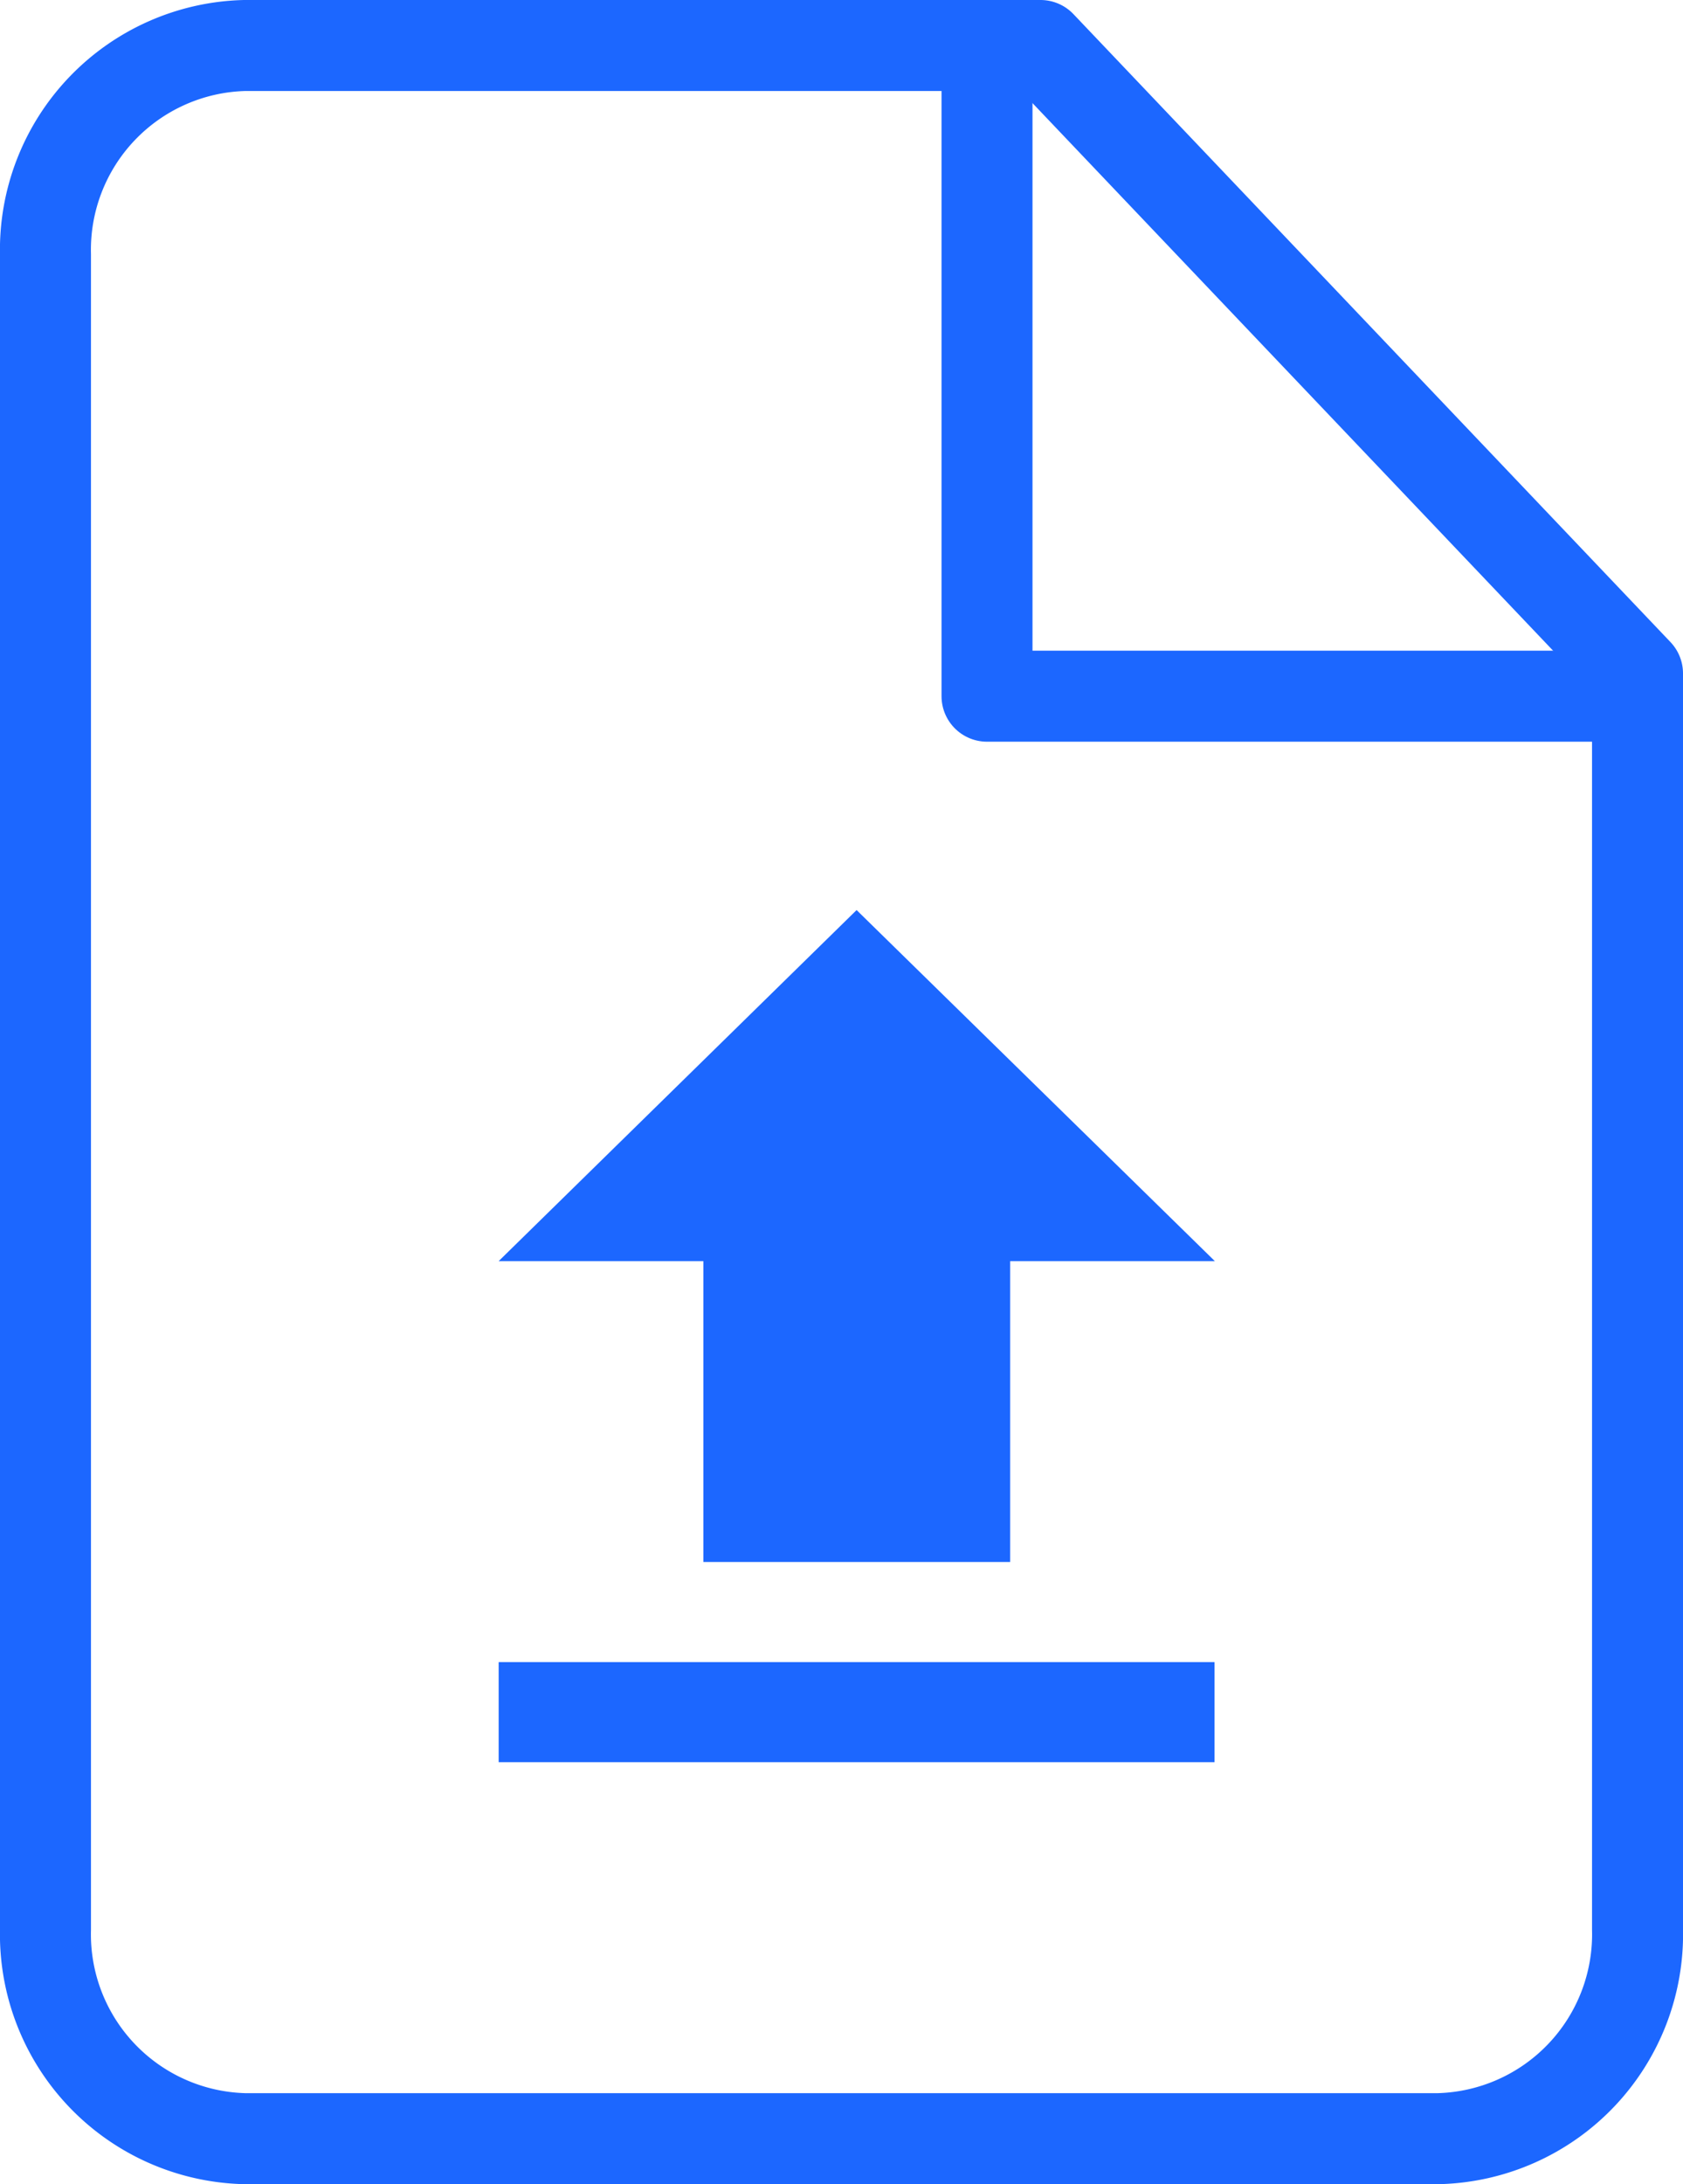 <svg xmlns="http://www.w3.org/2000/svg" width="37" height="48" viewBox="0 0 37 48">
  <g id="Group_175" data-name="Group 175" transform="translate(-1072 -467)">
    <g id="Icon_feather-file-text" data-name="Icon feather-file-text" transform="translate(1073 468)">
      <path id="Path_21" data-name="Path 21" d="M27.875,3h-17.5A4.492,4.492,0,0,0,6,7.6V44.4A4.492,4.492,0,0,0,10.375,49h26.25A4.492,4.492,0,0,0,41,44.4V16.8Z" transform="translate(-6 -3)" fill="none" stroke="#1c67ff" stroke-linecap="round" stroke-linejoin="round" stroke-width="2"/>
      <path id="Path_22" data-name="Path 22" d="M21,3V17.3H35.3" transform="translate(-0.301 -3)" fill="none" stroke="#1c67ff" stroke-linecap="round" stroke-linejoin="round" stroke-width="2"/>
    </g>
    <path id="Icon_material-file-upload" data-name="Icon material-file-upload" d="M12,18.827h6.745V12.215h4.5L15.369,4.5,7.5,12.215H12Zm-4.5,2.2H23.238v2.2H7.5Z" transform="translate(1075.463 482.5)" fill="#1c67ff"/>
  </g>
</svg>
